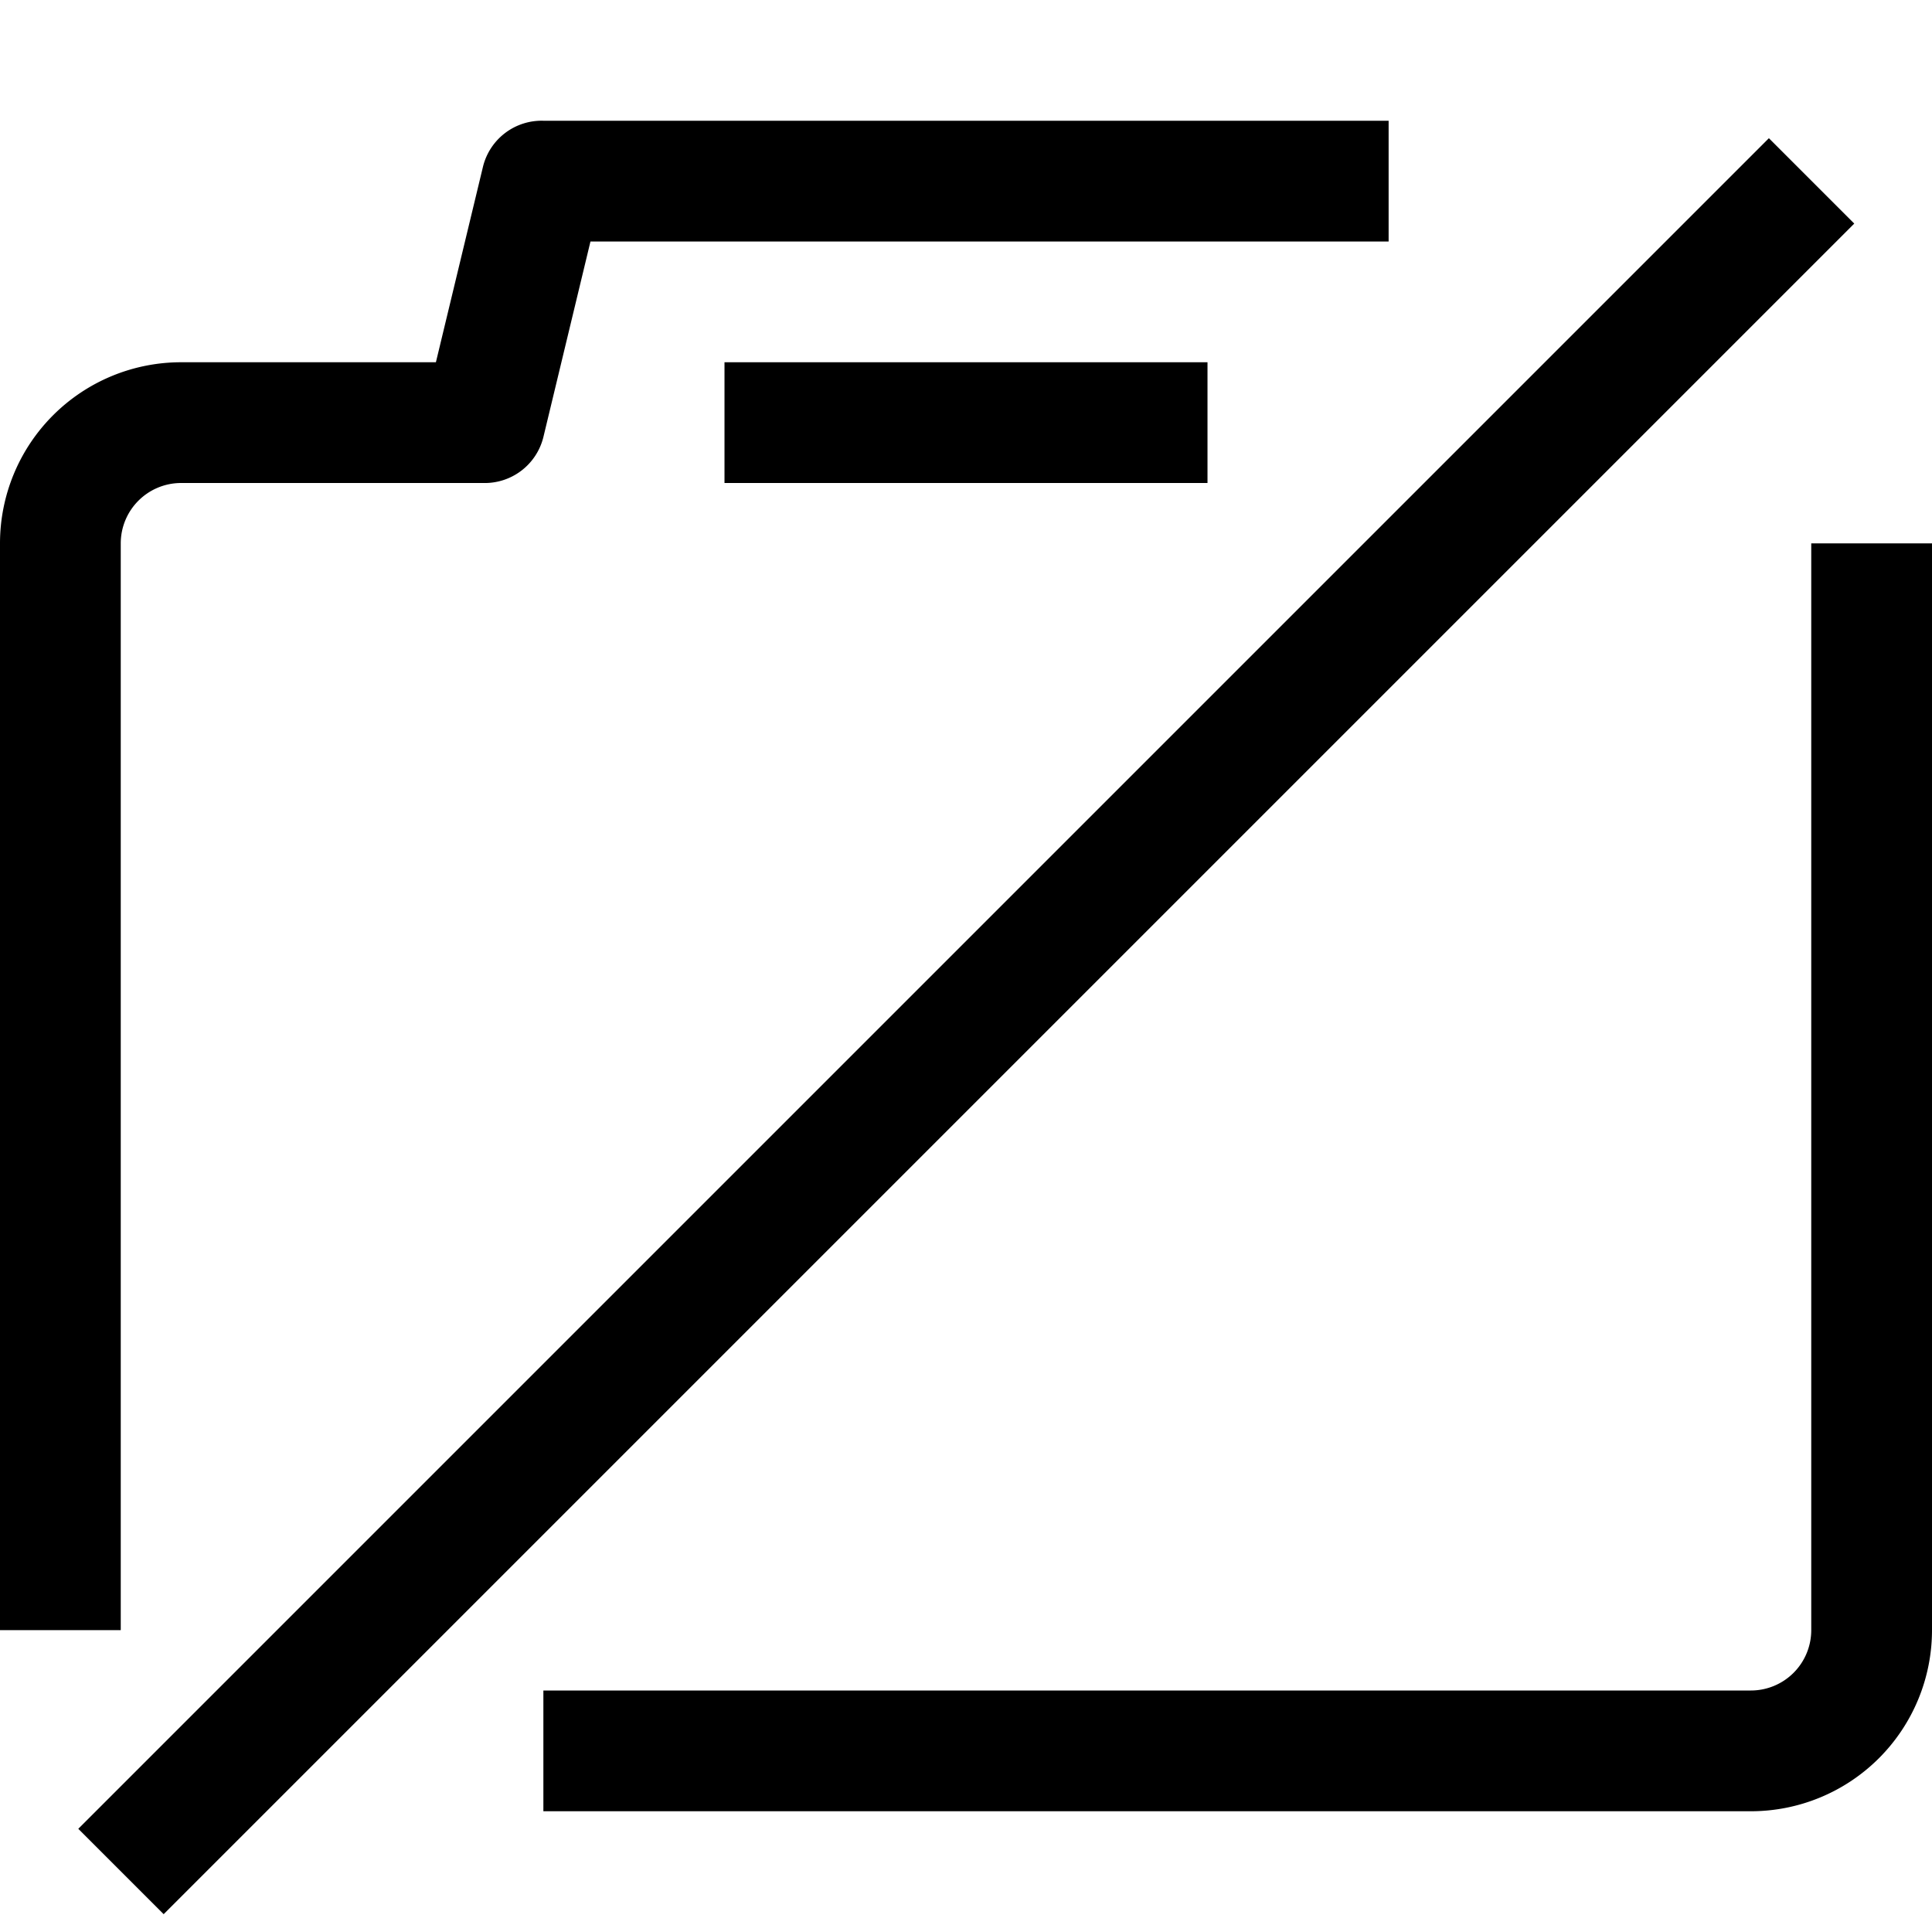 <svg xmlns="http://www.w3.org/2000/svg" viewBox="0 0 32 32"><title>16-DSLR Camera</title><g id="_16-DSLR_Camera" data-name="16-DSLR Camera"><path d="M2,9A1,1,0,0,1,3,8H8a1,1,0,0,0,1-.76L9.78,4H23V2H9a1,1,0,0,0-1,.76L7.22,6H3A3,3,0,0,0,0,9V27H2Z"/><path d="M30,9V27a1,1,0,0,1-1,1H9v2H29a3,3,0,0,0,3-3V9Z"/><rect x="12" y="6" width="8" height="2"/><rect x="-3.8" y="16" width="39.6" height="2" transform="translate(-7.33 16.29) rotate(-45)"/></g></svg>